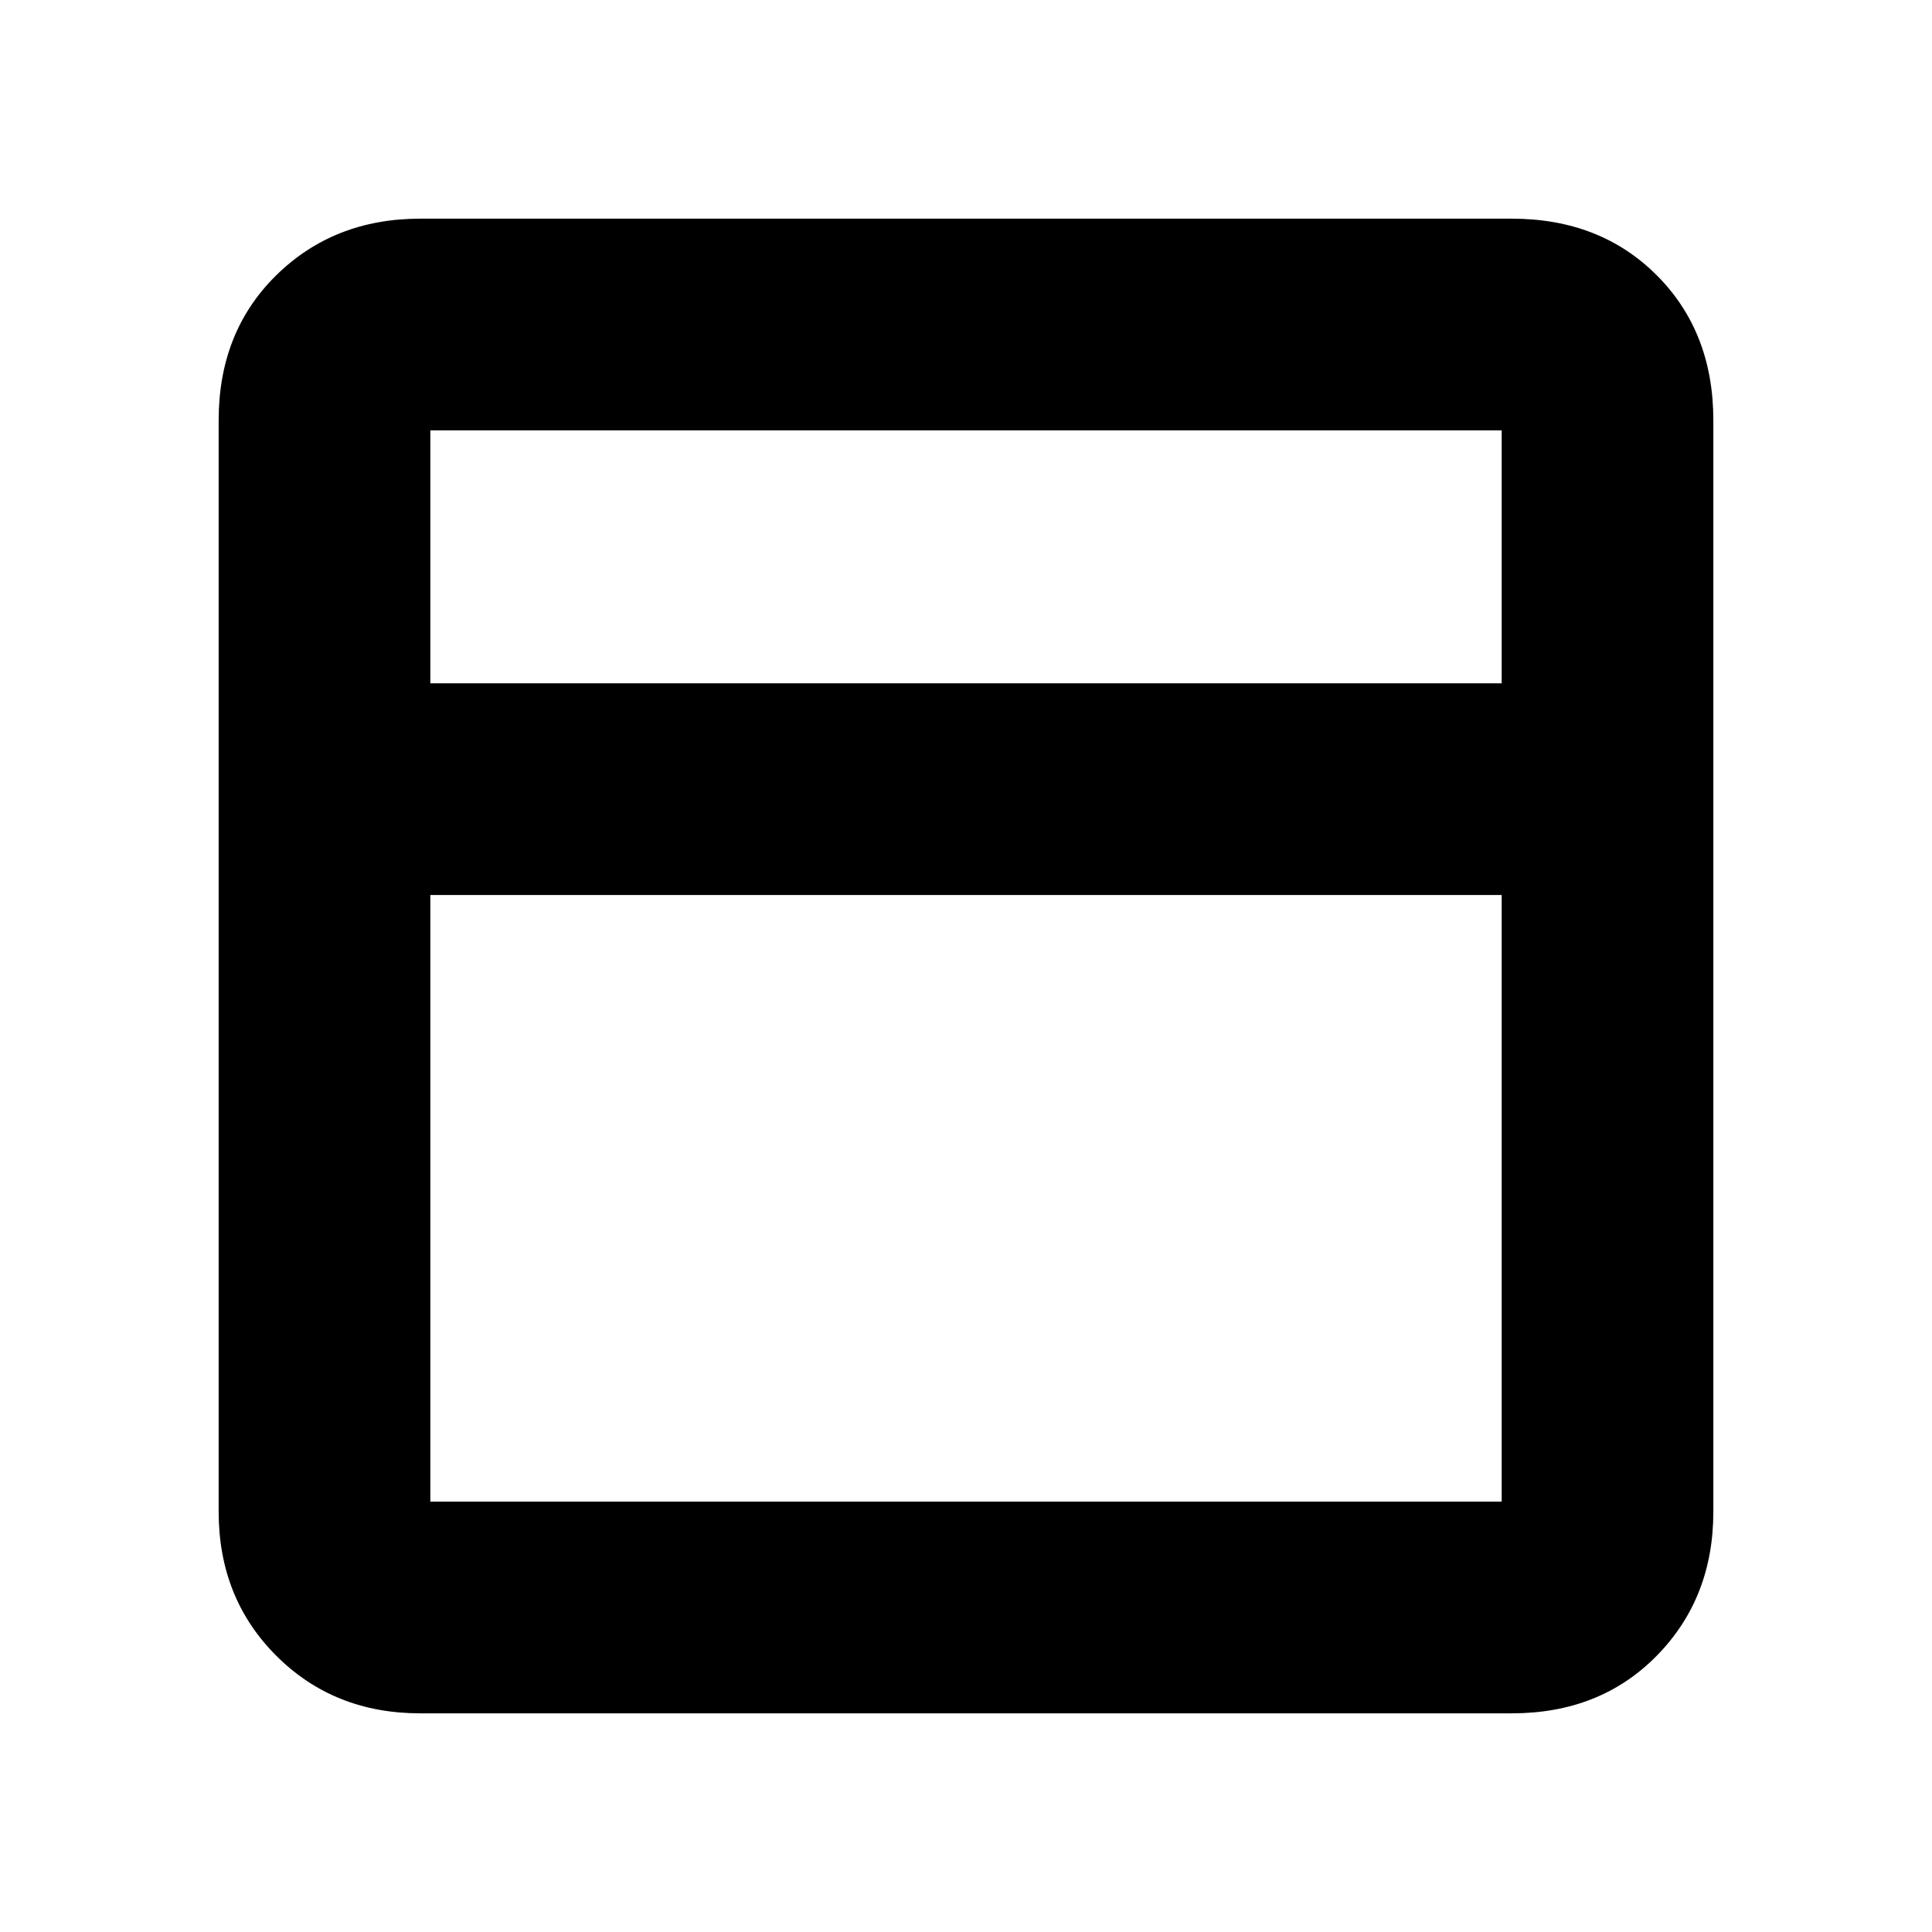 <svg xmlns="http://www.w3.org/2000/svg" height="20" viewBox="0 -960 960 960" width="20"><path d="M208.826-108.652q-42.929 0-71.552-28.622-28.622-28.623-28.622-71.552v-542.348q0-43.929 28.622-72.052 28.623-28.122 71.552-28.122h542.348q43.929 0 72.052 28.122 28.122 28.123 28.122 72.052v542.348q0 42.929-28.122 71.552-28.123 28.622-72.052 28.622H208.826Zm5-511.805h532.348v-125.717H213.826v125.717Zm532.348 105.174H213.826v301.457h532.348v-301.457ZM213.826-620.457v105.174-105.174Zm0 0v-125.717 125.717Zm0 105.174v301.457-301.457Z"/></svg>